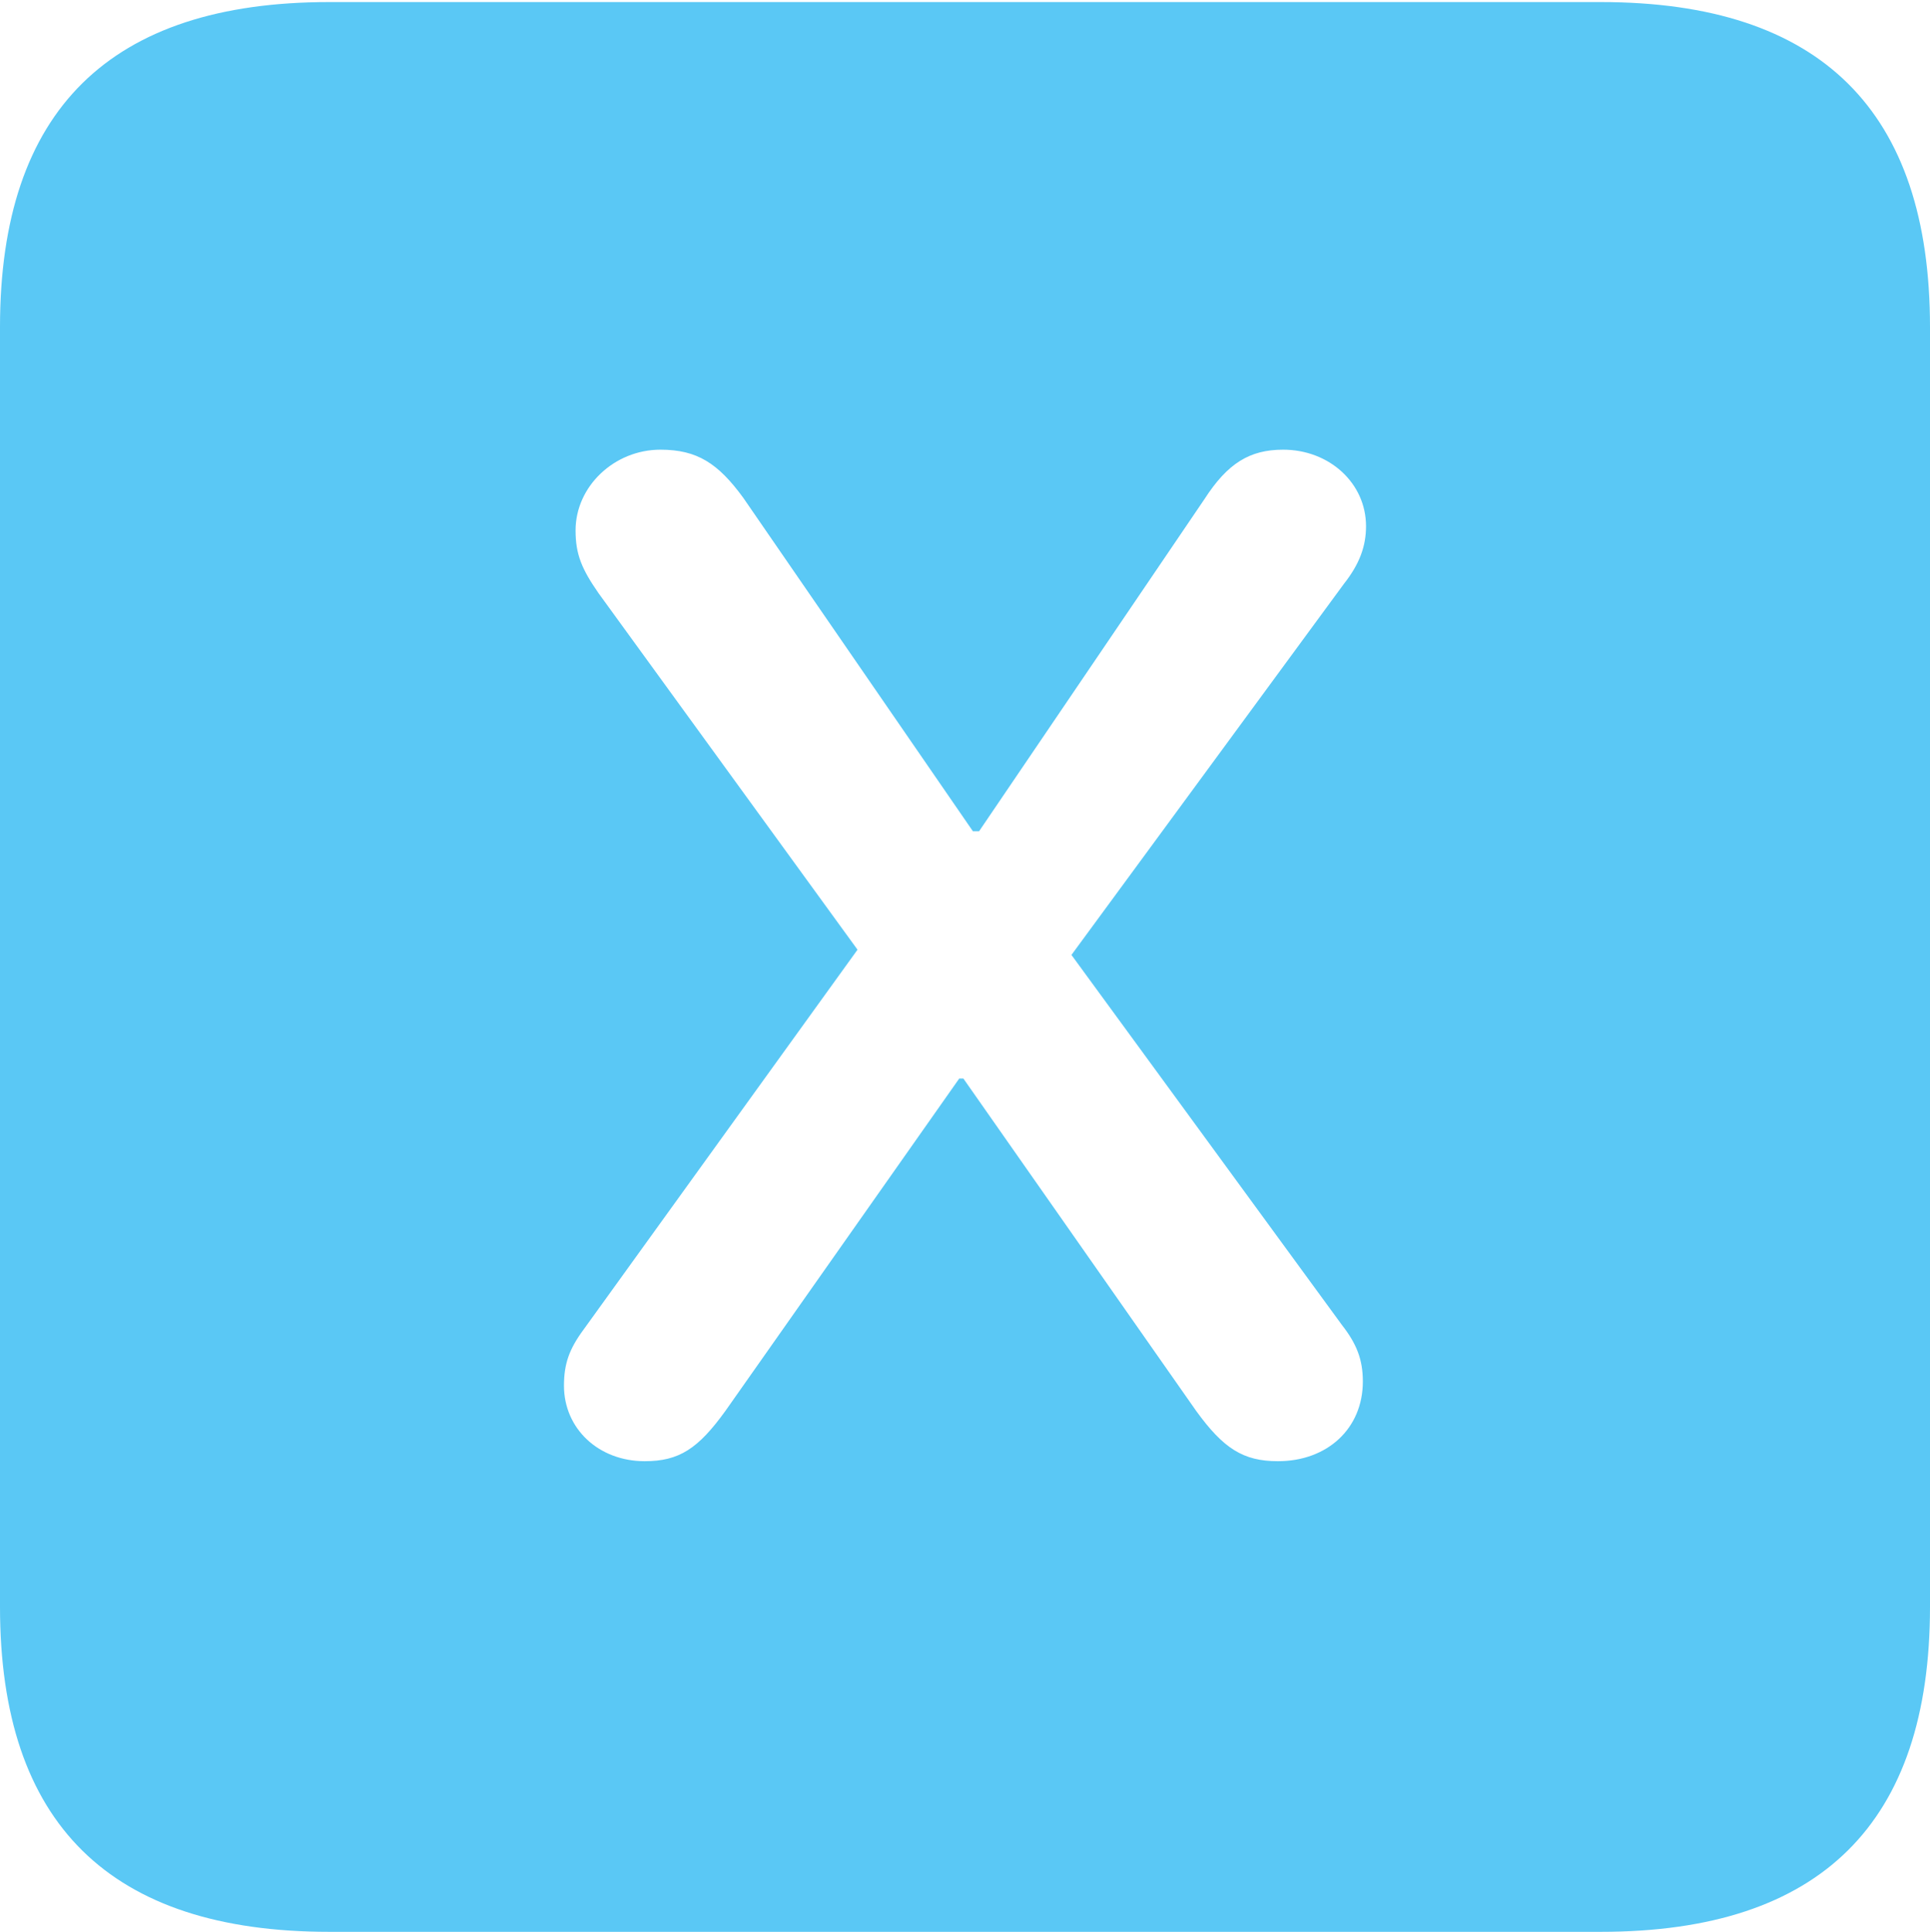 <?xml version="1.0" encoding="UTF-8"?>
<!--Generator: Apple Native CoreSVG 175.5-->
<!DOCTYPE svg
PUBLIC "-//W3C//DTD SVG 1.1//EN"
       "http://www.w3.org/Graphics/SVG/1.1/DTD/svg11.dtd">
<svg version="1.1" xmlns="http://www.w3.org/2000/svg" xmlns:xlink="http://www.w3.org/1999/xlink" width="22.473" height="22.498">
 <g>
  <rect height="22.498" opacity="0" width="22.473" x="0" y="0"/>
  <path d="M3.833 22.498L18.64 22.498C21.204 22.498 22.473 21.228 22.473 18.713L22.473 3.809C22.473 1.294 21.204 0.024 18.64 0.024L3.833 0.024C1.282 0.024 0 1.282 0 3.809L0 18.713C0 21.24 1.282 22.498 3.833 22.498ZM7.507 17.017C6.97 17.017 6.567 16.638 6.567 16.138C6.567 15.881 6.628 15.71 6.799 15.479L9.985 11.06L6.97 6.909C6.775 6.628 6.702 6.458 6.702 6.177C6.702 5.664 7.153 5.237 7.69 5.237C8.118 5.237 8.362 5.396 8.655 5.798L11.328 9.68L11.401 9.68L14.026 5.811C14.294 5.396 14.551 5.237 14.941 5.237C15.479 5.237 15.906 5.627 15.906 6.128C15.906 6.36 15.832 6.567 15.649 6.799L12.476 11.121L15.625 15.43C15.796 15.649 15.869 15.832 15.869 16.089C15.869 16.638 15.454 17.017 14.88 17.017C14.477 17.017 14.246 16.87 13.928 16.431L11.218 12.561L11.169 12.561L8.447 16.431C8.13 16.87 7.91 17.017 7.507 17.017Z" fill="#5ac8f5"/>
 </g>
</svg>
